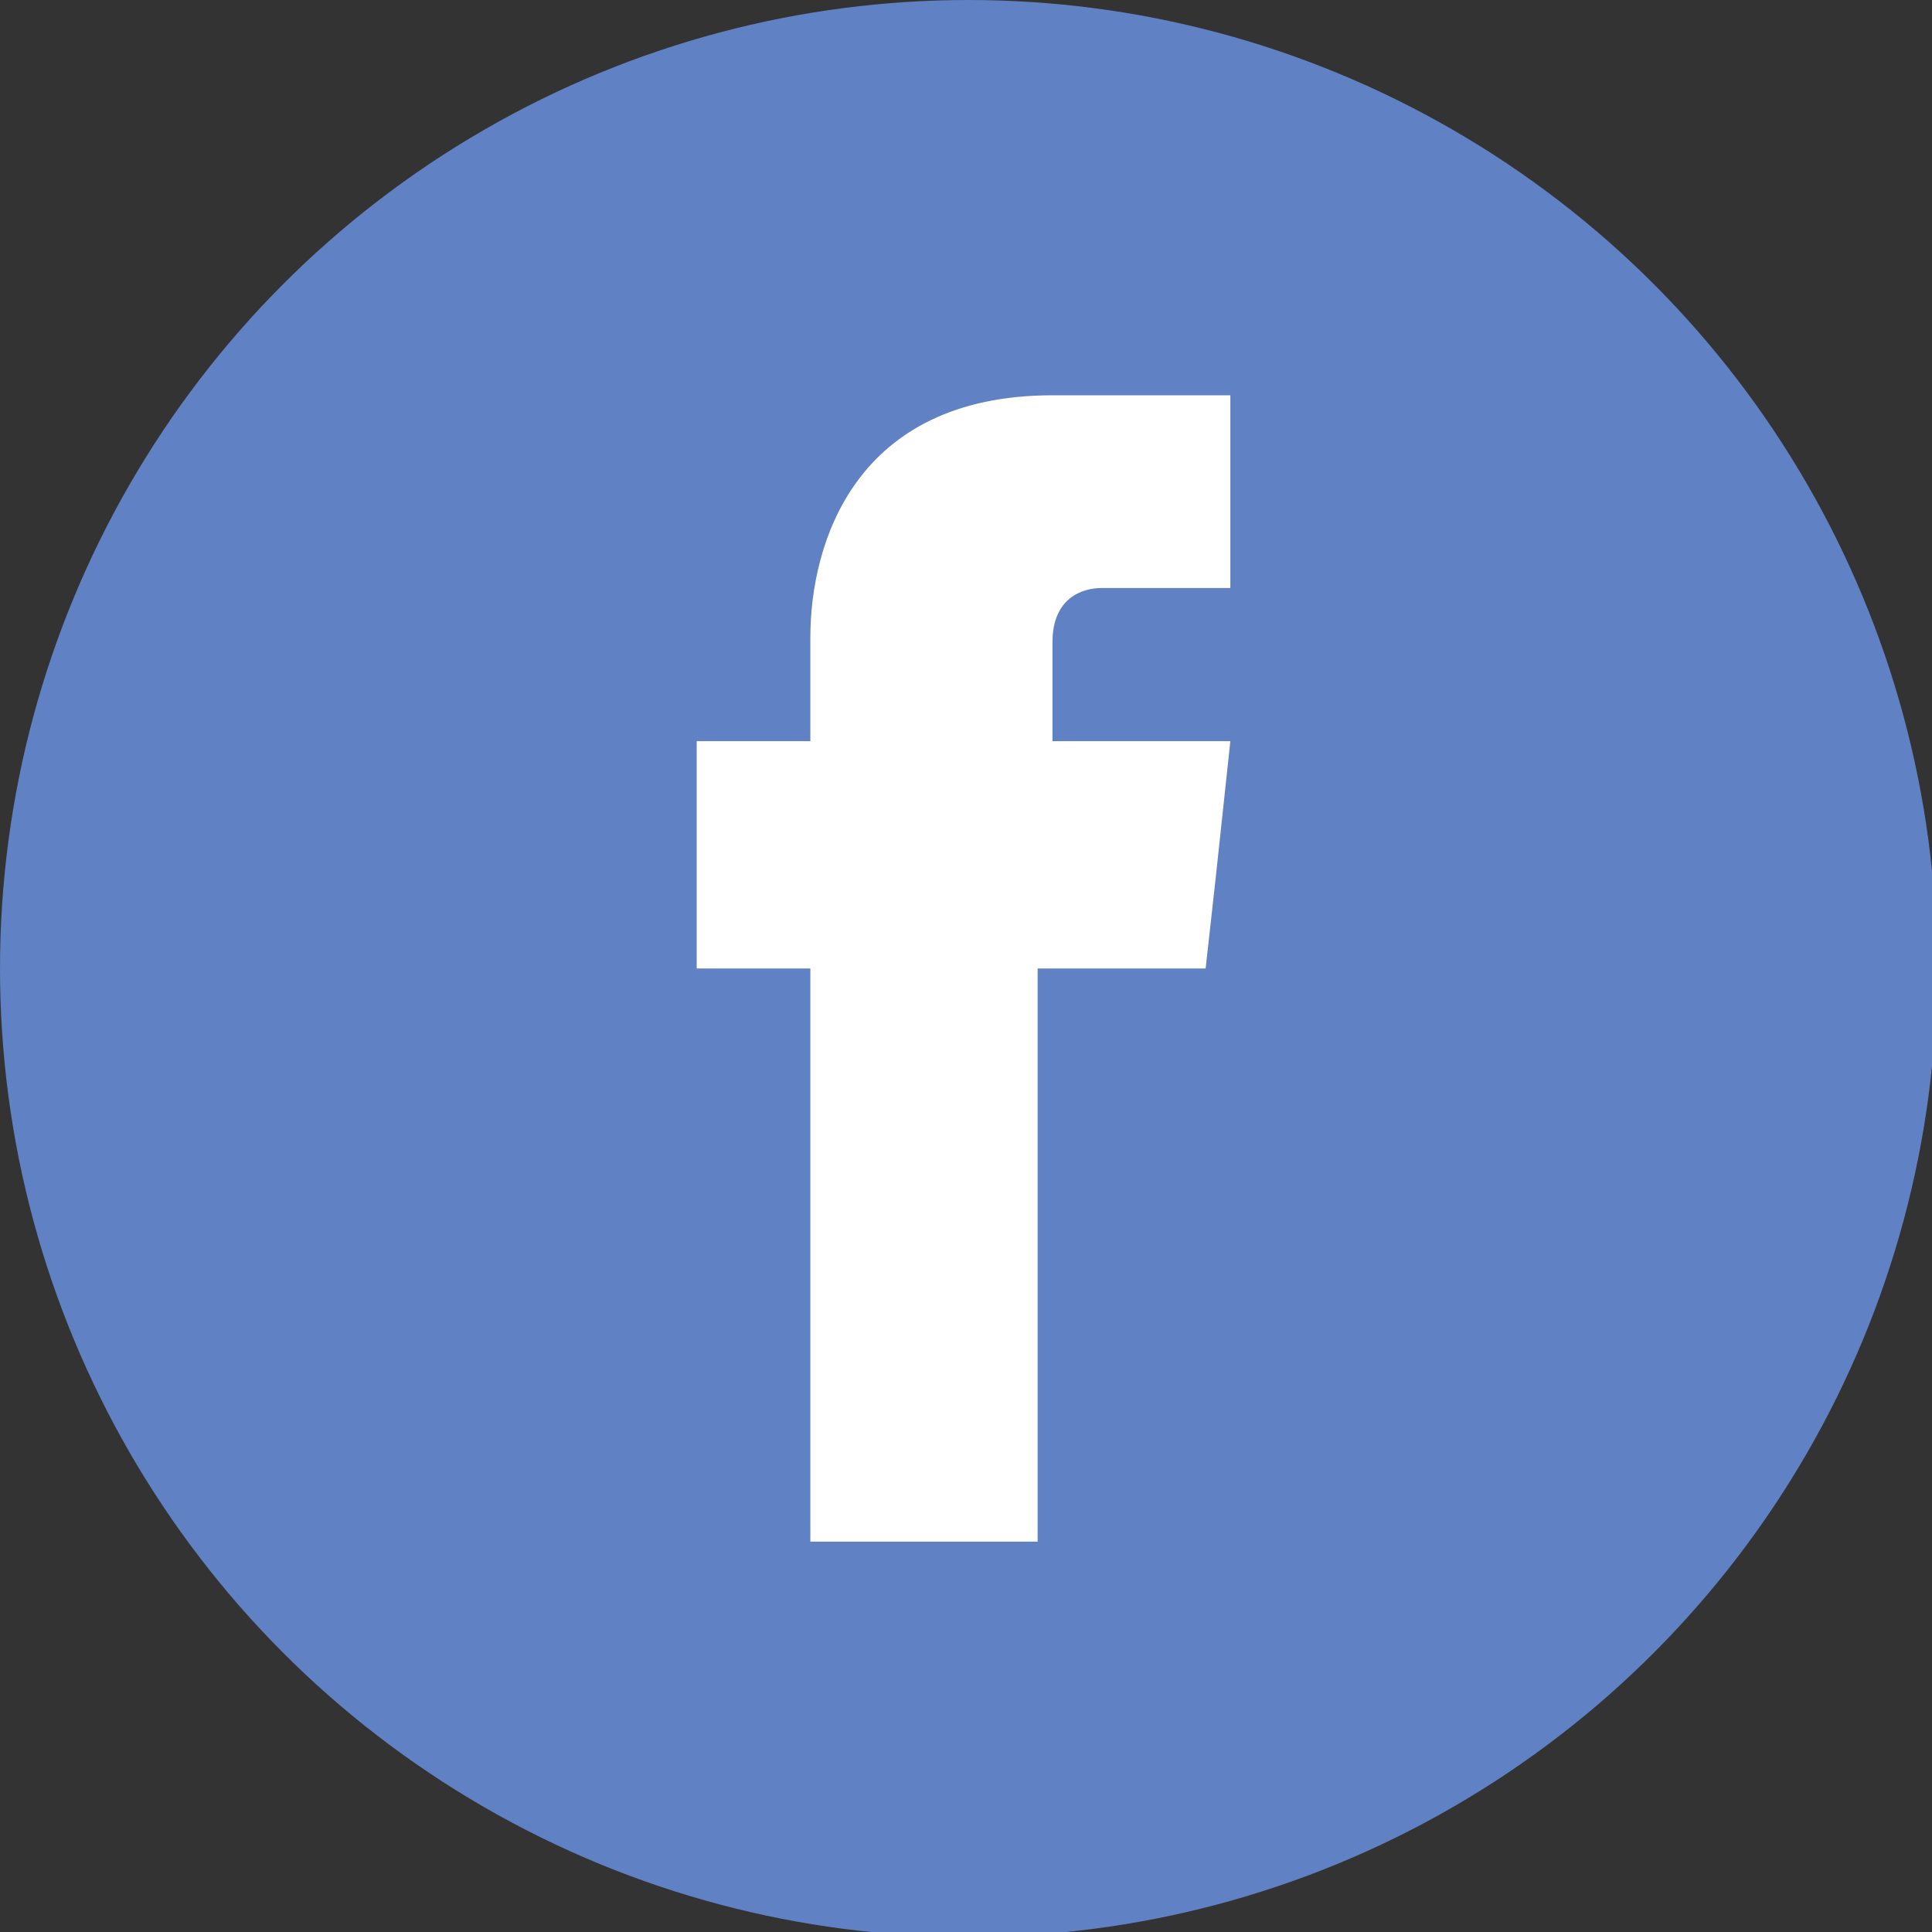 <?xml version="1.0" encoding="utf-8"?>
<!-- Generator: Adobe Illustrator 18.1.1, SVG Export Plug-In . SVG Version: 6.00 Build 0)  -->
<svg version="1.1" id="Слой_1" xmlns="http://www.w3.org/2000/svg" xmlns:xlink="http://www.w3.org/1999/xlink" x="0px" y="0px"
	 viewBox="0 0 39.1 39.1" enable-background="new 0 0 39.1 39.1" xml:space="preserve">
<rect x="0" y="0" width="39.1" height="39.1" fill="#333333" stroke="none"/>
<g>
	<circle id="XMLID_24_" fill="#6081C4" cx="19.6" cy="19.6" r="19.6"/>
	<path id="XMLID_23_" fill="#FFFFFF" d="M21.3,14.9v-1.9c0-0.9,0.6-1.1,1-1.1c0.4,0,2.6,0,2.6,0V8l-3.6,0c-4,0-4.9,3-4.9,4.9v2.1
		h-2.3v2.8v1.8h2.3c0,5.3,0,11.6,0,11.6h4.6c0,0,0-6.4,0-11.6h3.4l0.2-1.8l0.3-2.8H21.3z"/>
</g>
</svg>
